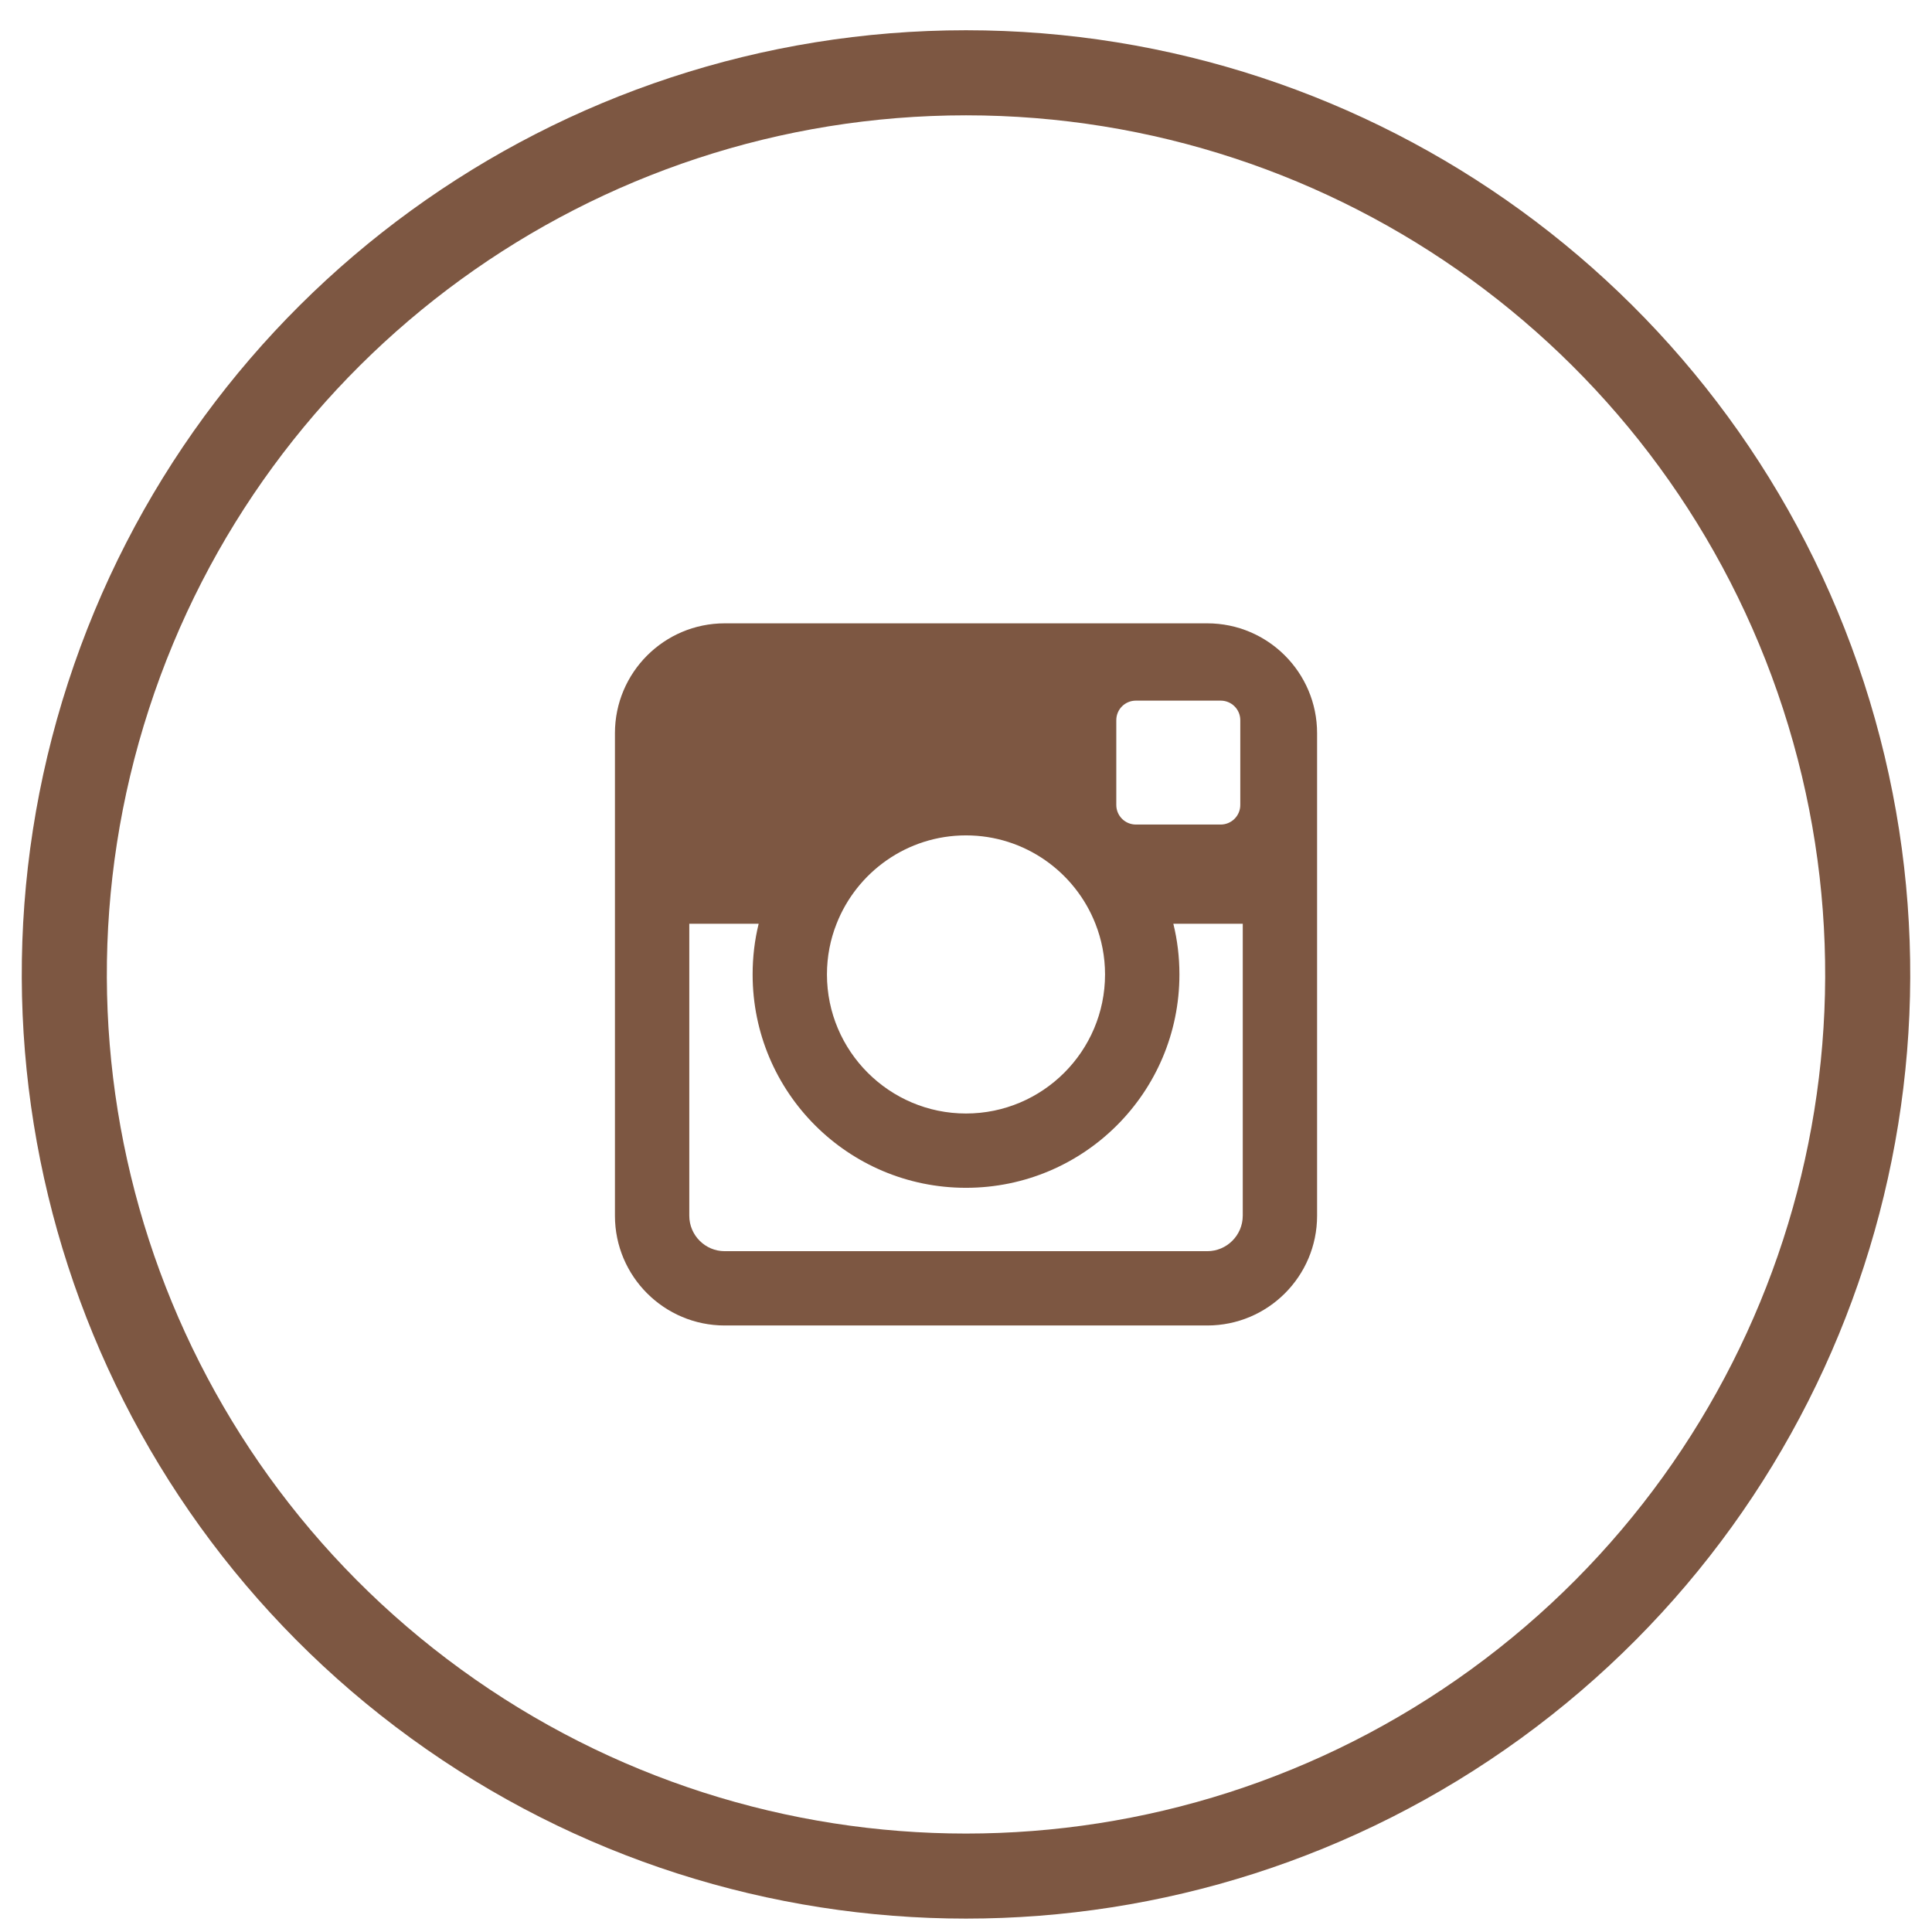 <?xml version="1.0" encoding="utf-8"?>
<!-- Generator: Adobe Illustrator 19.0.0, SVG Export Plug-In . SVG Version: 6.00 Build 0)  -->
<svg version="1.1" id="Layer_1" xmlns="http://www.w3.org/2000/svg" xmlns:xlink="http://www.w3.org/1999/xlink" x="0px" y="0px"
	 viewBox="0 0 16383 16383" style="enable-background:new 0 0 16383 16383;" xml:space="preserve">
<style type="text/css">
	.st0{display:none;}
	.st1{display:inline;}
	.st2{fill:#4F76BB;}
	.st3{display:inline;fill-rule:evenodd;clip-rule:evenodd;fill:#4F76BB;}
	.st4{fill:#34C4F3;}
	.st5{display:inline;fill-rule:evenodd;clip-rule:evenodd;fill:#34C4F3;}
	.st6{fill:#F1574A;}
	.st7{fill:#7D5742;}
	.st8{fill-rule:evenodd;clip-rule:evenodd;fill:#7D5742;}
</style>
<g id="XMLID_360_" class="st0">
	<g id="XMLID_5_" class="st1">
		<path id="XMLID_6_" class="st2" d="M15825.6,5761.9c1074.6,3307.3-102.7,6930.4-2916,8974.5c-2813.3,2044-6622.8,2044-9436.1,0
			C660.1,12692.3-517.2,9069.2,557.5,5761.9c1074.7-3307.4,4156.7-5546.2,7634-5546.2C11668.8,215.7,14750.9,2454.5,15825.6,5761.9z
			 M8191.5,938.8c-3164.1,0-5968.6,2037.5-6946.1,5046.6c-977.8,3009.2,93.2,6306,2653.1,8165.7c2560,1860.3,6026.2,1860.3,8586.1,0
			c2559.9-1859.7,3631-5156.5,2653.1-8165.7C14160.1,2976.3,11355.6,938.8,8191.5,938.8z"/>
	</g>
	<path id="XMLID_7_" class="st3" d="M9282.5,5935.2c217.8-7.9,435.2-2,653.6-2c26.8,0,53.6,0,89.9,0V4800
		c-116.4-11.1-238-28.1-359.6-33.9c-223.3-9.8-446.9-21-670.6-15.7c-341.3,7.2-664.3,90.3-946.5,292.3
		c-323.3,232.8-500.8,559.8-568.5,945.6c-28.1,158.9-35.3,324.3-39.6,485.8c-6.2,254.4-0.9,508.1-0.6,762.4v95.5H6356.7v1265.2H7434
		v3179.9h1316.6V8602.3h1074c54.9-421.1,108.9-837.6,165.1-1271.1c-86.3,0-163.8-0.7-241.3,0c-305.4,1.3-1006.3,0-1006.3,0
		s2.9-627.1,10.4-899.1C8763,6059.4,8984,5945.6,9282.5,5935.2z"/>
</g>
<g id="XMLID_4_" class="st0">
	<g id="XMLID_8_" class="st1">
		<path id="XMLID_9_" class="st4" d="M15825.5,5762c1074.7,3307.3-102.6,6930.4-2915.9,8974.5c-2813.3,2044-6622.9,2044-9436.2,0
			C660.1,12692.4-517.2,9069.3,557.5,5762C1632.1,2454.7,4714.2,215.8,8191.5,215.8C11668.8,215.8,14750.9,2454.7,15825.5,5762z
			 M8191.5,938.9c-3164.1,0-5968.6,2037.5-6946.1,5046.6c-977.9,3009.2,93.1,6306,2653.1,8165.7
			c2559.9,1860.3,6026.2,1860.3,8586.1,0c2559.9-1859.7,3631-5156.5,2653.1-8165.7C14160.1,2976.4,11355.7,938.9,8191.5,938.9z"/>
	</g>
	<path id="XMLID_10_" class="st5" d="M7002.5,9984.1c-808.5-28.1-1314-608.8-1447.7-1080.2c224.9,43.2,446.6,34.7,667-19.6
		c5.9-1.3,11.4-5.2,22.6-10.5c-438.1-102-776.2-336.1-1010.9-714c-155.6-251.1-230.1-525.7-227.9-827.1
		c218.7,116.4,447.2,181.7,692.5,188.3c-329.2-237.4-550.3-547.3-640.5-944.2c-89.6-395.7-31.7-771.6,167.1-1126.7
		c842.5,992,1908.7,1536.7,3209.3,1626.3c-8.8-62.1-18.6-115.8-24.8-170.7c-43.5-366.2,29.4-707.5,227.5-1017.5
		c247.2-388.4,600.9-629.7,1055-703.5c523.4-85.7,980.2,63.4,1362.4,434.2c25.5,24.8,46.7,32.7,82.7,24.8
		c319.8-70,621.5-185.1,905.3-348.5c6.5-4,13.4-7.2,20.6-10.4c1.3-0.7,4-0.7,10.2-0.7c-122.9,361.6-347.2,640.8-666.4,846.7
		c301.4-33.3,589.2-113.1,866.8-233.4c2.3,2.6,4.2,5.2,6.2,7.2c-59.5,77.8-117,157.6-178.8,233.4
		c-165.1,203.3-354.7,382.5-565.7,537.5c-17.9,13.1-26.4,25.5-25.8,49.1c8.5,230.8-0.3,461.6-28.8,690.5
		c-60.1,483.9-194.8,944.8-401.1,1385.5c-213.2,455.1-491.1,865.8-841.3,1226.7c-592.7,612.7-1306.7,1008.2-2138.5,1192
		c-285.1,62.7-574.4,94.1-866.8,102.6c-897.1,26.1-1726.9-196.9-2489.9-668.3c-9.8-5.9-19.6-12.4-36.6-23.5
		c543,58.2,1059.6-11.1,1556.6-214.5C6526.5,10307.1,6771,10165.2,7002.5,9984.1z"/>
</g>
<g id="XMLID_346_" class="st0">
	<g id="XMLID_35_" class="st1">
		<path id="XMLID_36_" class="st6" d="M15825.6,5761.9c1074.6,3307.3-102.7,6930.4-2916,8974.5c-2813.3,2044-6622.8,2044-9436.2,0
			C660.1,12692.3-517.2,9069.2,557.5,5761.9C1632.1,2454.6,4714.2,215.7,8191.5,215.7S14750.9,2454.6,15825.6,5761.9z M8191.5,938.9
			c-3164.1,0-5968.6,2037.5-6946.1,5046.6c-977.9,3009.2,93.1,6306,2653.1,8165.7c2559.9,1860.3,6026.2,1860.3,8586.1,0
			c2560-1859.7,3631-5156.5,2653.1-8165.7C14160.2,2976.4,11355.7,938.9,8191.5,938.9z"/>
	</g>
	<g id="XMLID_37_" class="st1">
		<path id="XMLID_38_" class="st6" d="M7076,7760.1c-1,16.4-2.6,30.7-2.6,43.9c0,338,0.9,1069,0.9,1069s1406.5,0,1482.4,0
			c0,109.9-130.1,551.9-544.4,833.1c-242.6,164.1-515.6,240-804.6,258.3c-204,13.1-404.8-7.2-600.9-70
			c-618.2-198.1-1078.5-757.8-1141.7-1439.2c-15.3-168.1-4.2-336.1,33.7-502.2c183.7-805.6,947.2-1403.2,1821.4-1274.4
			c387.4,57.5,610.4,218.4,813.8,392.3c267.4-268.1,532.9-532.9,805.2-806.2c-66.4-47.7-219.1-203.3-490.7-360.2
			c-406.4-234.8-844.5-352.5-1313.3-357.7c-88.3-0.7-176.9,4.6-264.9,8.5c-154.9,5.9-306.9,32.7-456.4,70.6
			C5815,5778.9,5318,6093.4,4928.4,6573.4c-374.7,461-575.4,991.2-612.4,1582.4c-16,250.4,3.3,500.2,58.5,745.4
			c155.6,686,515.2,1239.8,1083.2,1655c439.7,322.4,935.1,493.7,1478.4,523.7c305.3,16.4,609.4-11.7,907.6-89.5
			c554.8-145.2,1015.5-434.9,1361.7-895.8c501.8-667,622.8-1522.3,475-2334.4C8810.1,7760.1,7944.4,7760.1,7076,7760.1z"/>
		<polygon id="XMLID_39_" class="st6" points="13029.2,7796.1 12091.2,7796.1 12091.2,6857.8 12091.2,6830.4 12063.5,6830.4 
			11363.2,6830.4 11335,6830.4 11335,6857.8 11335,7796.1 10396.7,7796.1 10369.6,7796.1 10369.6,7823.6 10369.6,8523.9 
			10369.6,8552 10396.7,8552 11335,8552 11335,9491 11335,9518.4 11363.2,9518.4 12063.5,9518.4 12091.2,9518.4 12091.2,9491 
			12091.2,8552 13029.2,8552 13057,8552 13057,8523.9 13057,7823.6 13057,7796.1 		"/>
	</g>
</g>
<g id="XMLID_104_">
	<g id="XMLID_2_">
		<path id="XMLID_112_" class="st7" d="M15806.2,5788.6c1071.6,3298.9-102.5,6912.8-2908.6,8951.7
			c-2806.2,2038.8-6605.9,2038.8-9412.1,0C679.4,12701.4-494.9,9087.5,577,5788.6C1648.9,2489.7,4722.8,256.5,8191.6,256.5
			C11660.1,256.5,14734.3,2489.7,15806.2,5788.6z M8191.6,977.9c-3156.1,0-5953.4,2032.3-6928.5,5033.8
			c-975.4,3001.5,92.9,6290,2646.4,8144.8c2553.4,1855.6,6010.8,1855.6,8564.2,0c2553.1-1854.9,3621.8-5143.3,2646.4-8144.8
			C14144.7,3010.2,11347.7,977.9,8191.6,977.9z"/>
	</g>
	<path id="XMLID_111_" class="st8" d="M10237.6,5285.8H6145.3c-513.6,0-930.7,417.4-930.7,931.3v4092
		c0,513.9,417.1,930.7,930.7,930.7h4092.4c513.9,0,931-416.7,931-930.7v-4092C11168.6,5703.2,10751.5,5285.8,10237.6,5285.8z
		 M9466,6106.9c0-92,74.3-165.7,166.3-165.7h718.8c91.6,0,166.3,73.7,166.3,165.7v719.4c0,91.4-74.7,165.7-166.3,165.7h-718.8
		c-92,0-166.3-74.3-166.3-165.7V6106.9z M7093.9,7833.3c171.9-438.3,598.7-749.4,1097.4-749.4c499,0,925.8,311.1,1097.7,749.4
		c52.5,133,81.5,277.8,81.5,429.8c0,650.2-528.6,1179.2-1179.2,1179.2c-649.9,0-1178.9-529-1178.9-1179.2
		C7012.4,8111.2,7041.1,7966.4,7093.9,7833.3z M10538.3,10309.1c0,165.6-135.4,300.7-300.7,300.7H6145.3
		c-165.3,0-300.3-135-300.3-300.7V7833.3h588.3c-33.9,137.6-51.2,281.7-51.2,429.8c0,999.9,809.7,1809.3,1809.3,1809.3
		c999.9,0,1809.9-809.4,1809.9-1809.3c0-148.1-17.6-292.2-51.6-429.8h588.7V10309.1z"/>
</g>
</svg>
